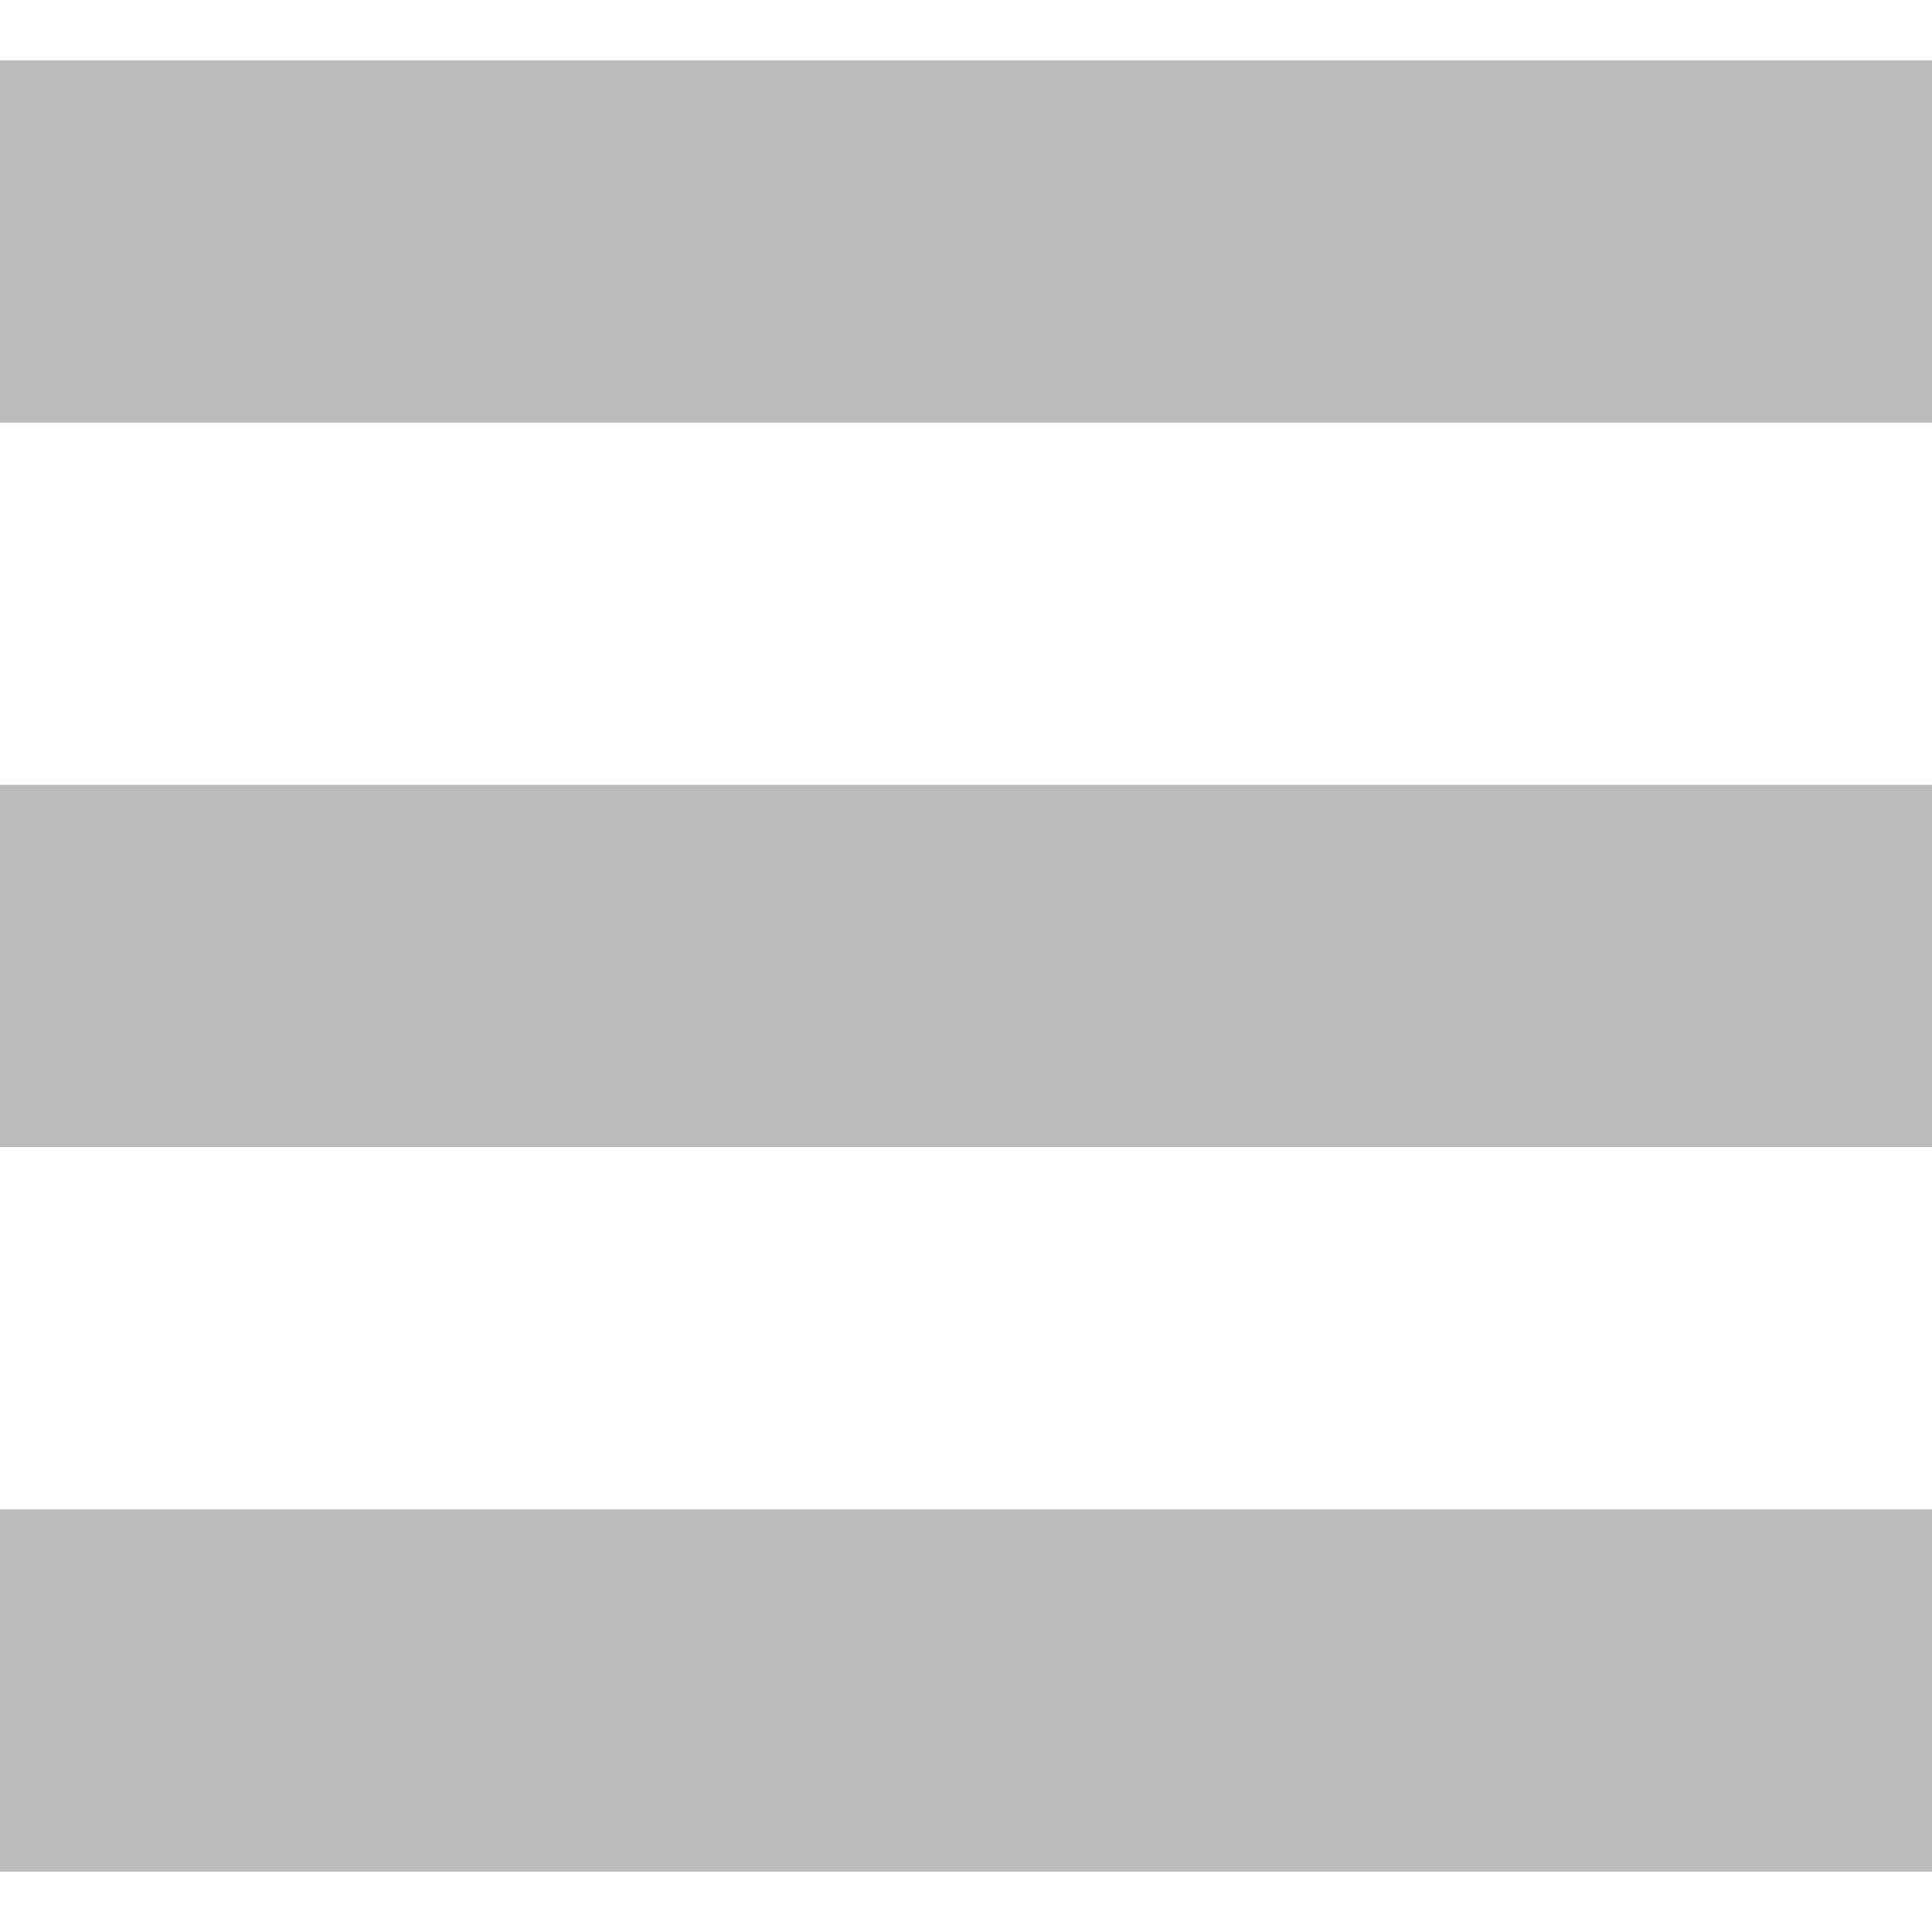 <!--?xml version="1.0" encoding="utf-8"?-->
<!-- Generator: Adobe Illustrator 18.1.1, SVG Export Plug-In . SVG Version: 6.00 Build 0)  -->

<svg version="1.1" id="_x32_" xmlns="http://www.w3.org/2000/svg" xmlns:xlink="http://www.w3.org/1999/xlink" x="0px" y="0px" viewBox="0 0 512 512" style="width: 256px; height: 256px; opacity: 1;" xml:space="preserve">
<style type="text/css">
	.st0{fill:#BBBBBB;}
</style>
<g>
	<rect y="16" class="st0" width="512" height="96" style="fill: #BBBBBB;"></rect>
	<rect y="208" class="st0" width="512" height="96" style="fill: #BBBBBB;"></rect>
	<rect y="400" class="st0" width="512" height="96" style="fill: #BBBBBB;"></rect>
</g>
</svg>
